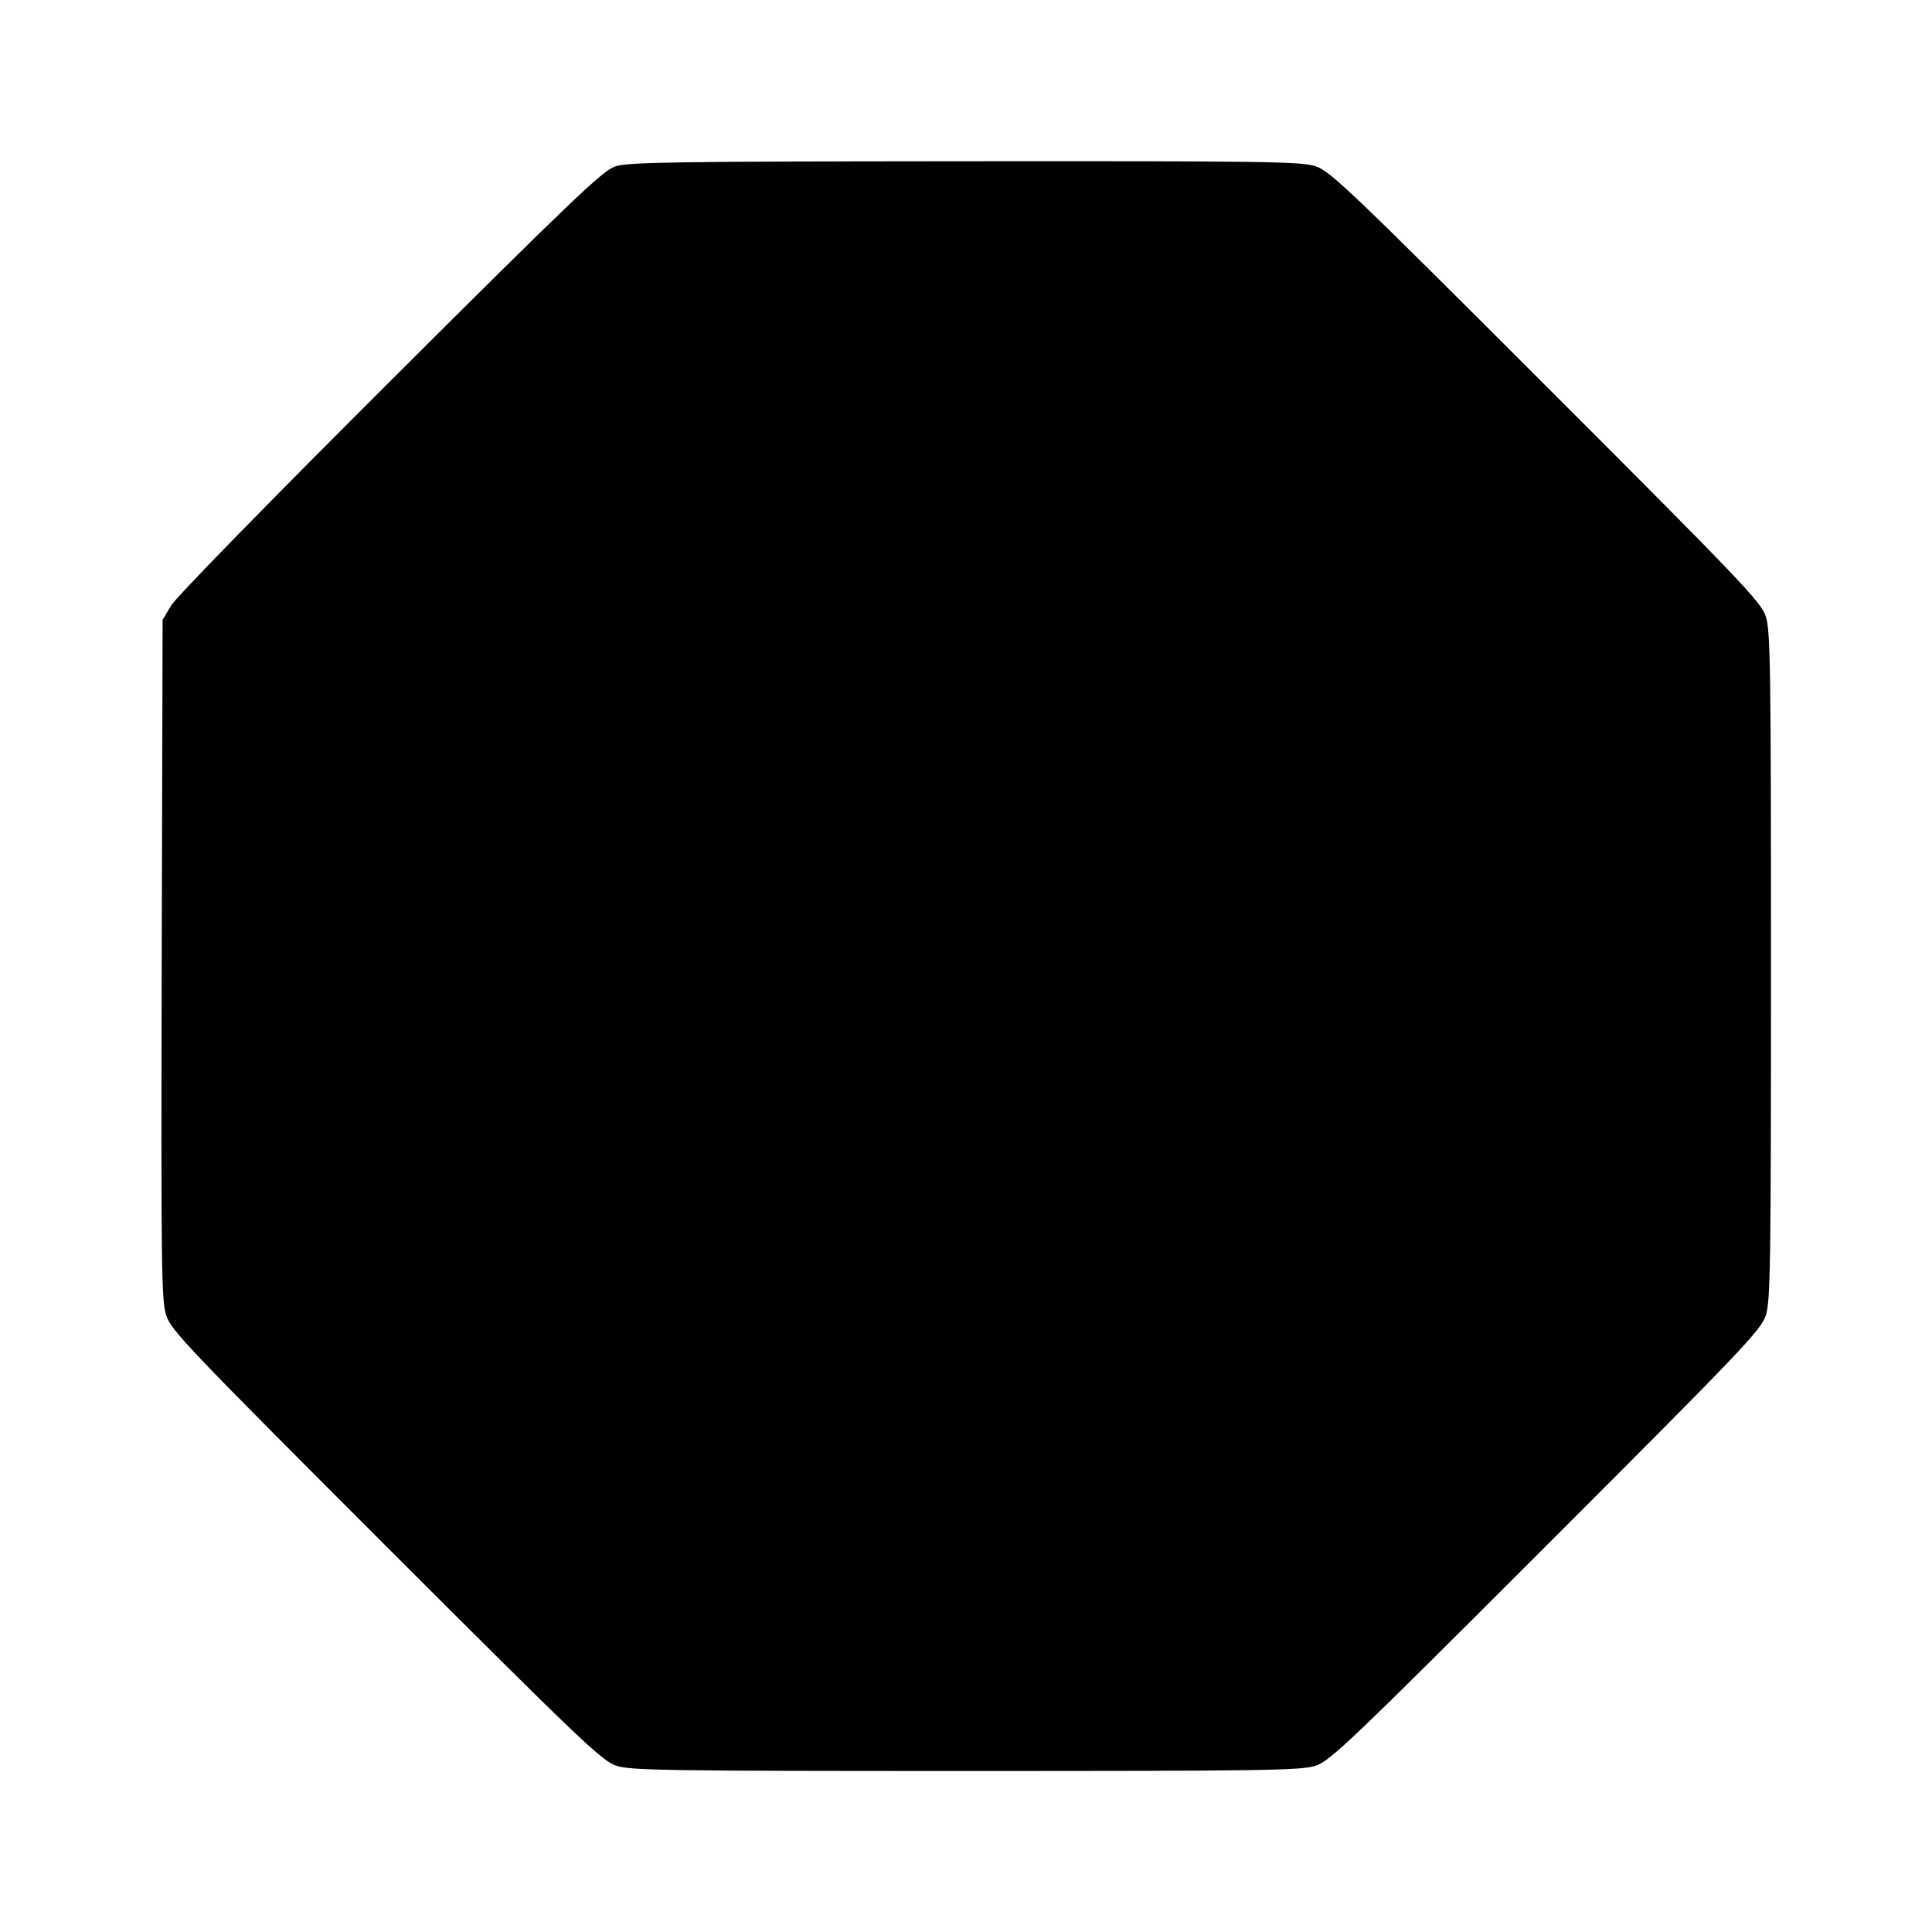 <svg viewBox="0 0 24 24" xmlns="http://www.w3.org/2000/svg"><path d="M7.640 2.068 C 7.485 2.121,7.096 2.493,4.847 4.735 C 3.372 6.206,2.188 7.418,2.127 7.520 L 2.020 7.700 2.009 11.918 C 2.000 15.724,2.005 16.155,2.064 16.338 C 2.124 16.525,2.327 16.738,4.794 19.205 C 7.221 21.631,7.478 21.876,7.657 21.935 C 7.834 21.993,8.285 22.000,12.000 22.000 C 15.715 22.000,16.166 21.993,16.343 21.935 C 16.522 21.876,16.779 21.632,19.205 19.205 C 21.632 16.779,21.876 16.522,21.935 16.343 C 21.993 16.166,22.000 15.715,22.000 12.000 C 22.000 8.285,21.993 7.834,21.935 7.657 C 21.876 7.478,21.632 7.221,19.205 4.795 C 16.779 2.368,16.522 2.124,16.343 2.065 C 16.166 2.007,15.719 2.000,11.983 2.003 C 8.345 2.006,7.797 2.014,7.640 2.068 " stroke="none" fill-rule="evenodd" fill="black"></path></svg>